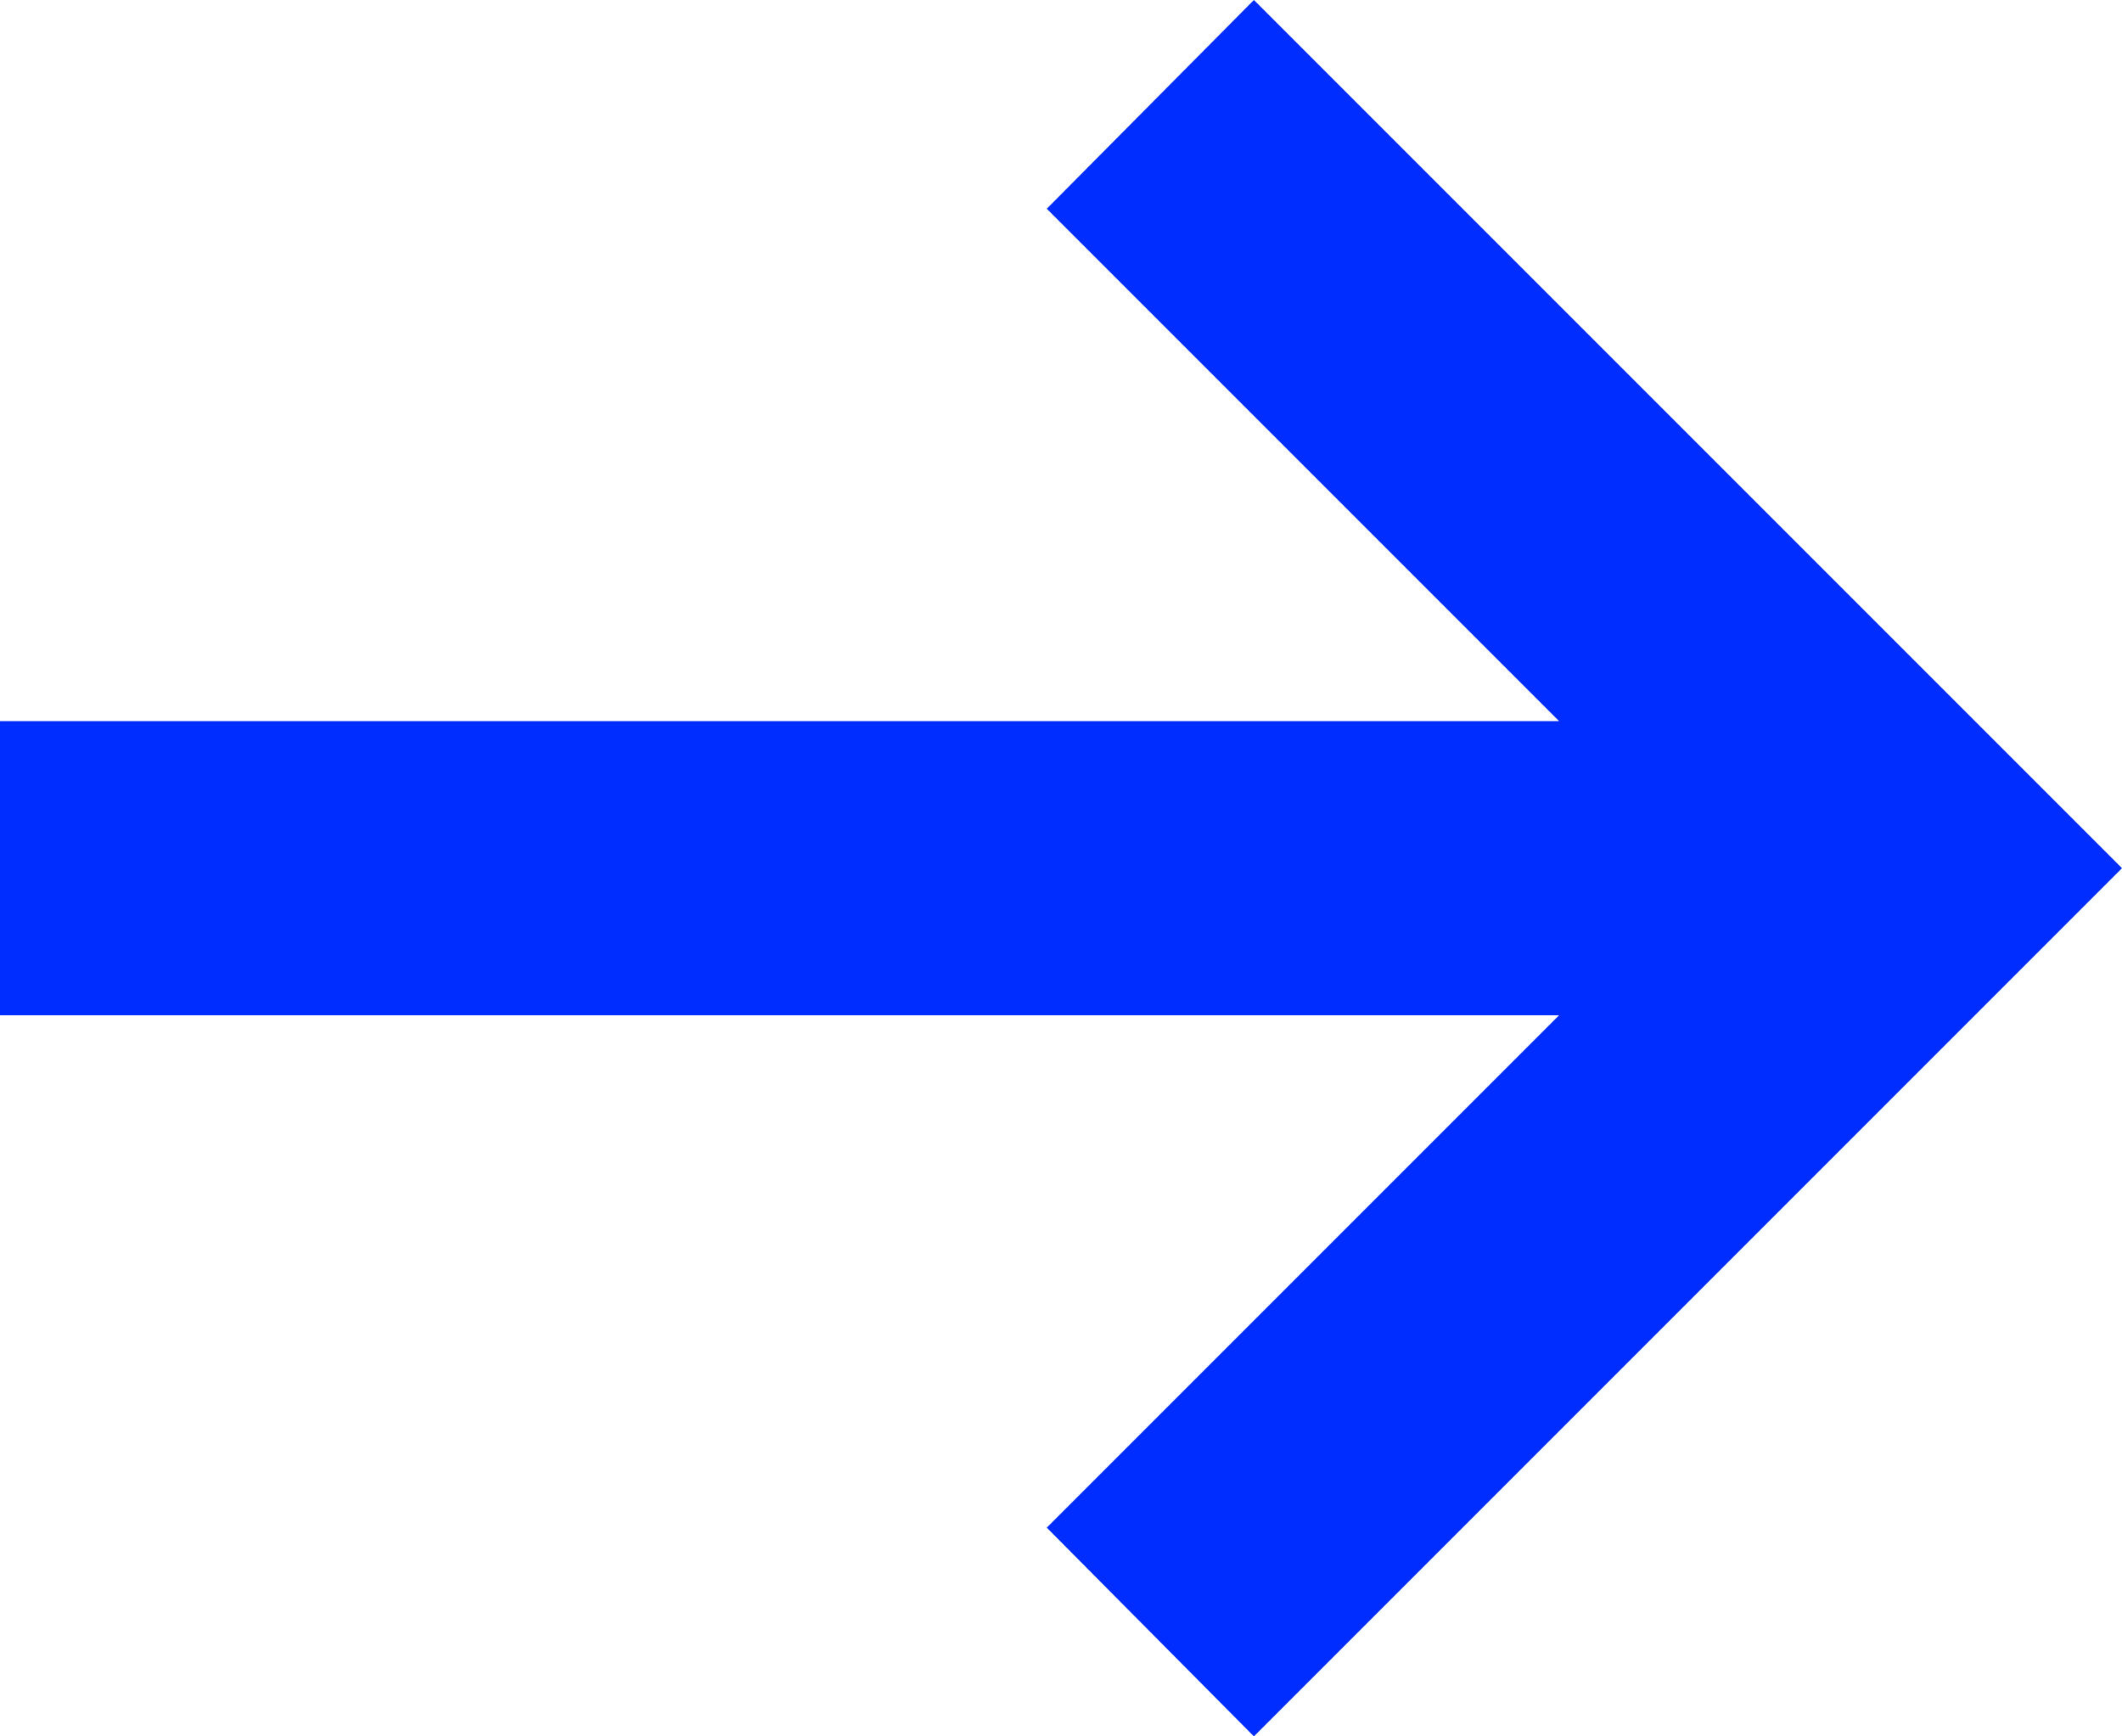 <svg id="Ebene_1" data-name="Ebene 1" xmlns="http://www.w3.org/2000/svg" viewBox="0 0 13.42 10.98"><defs><style>.cls-1{fill:#002dff;}</style></defs><polygon class="cls-1" points="7.93 0 6.62 1.32 9.86 4.56 0 4.56 0 6.42 9.86 6.42 6.62 9.66 7.93 10.98 13.42 5.49 7.93 0"/></svg>